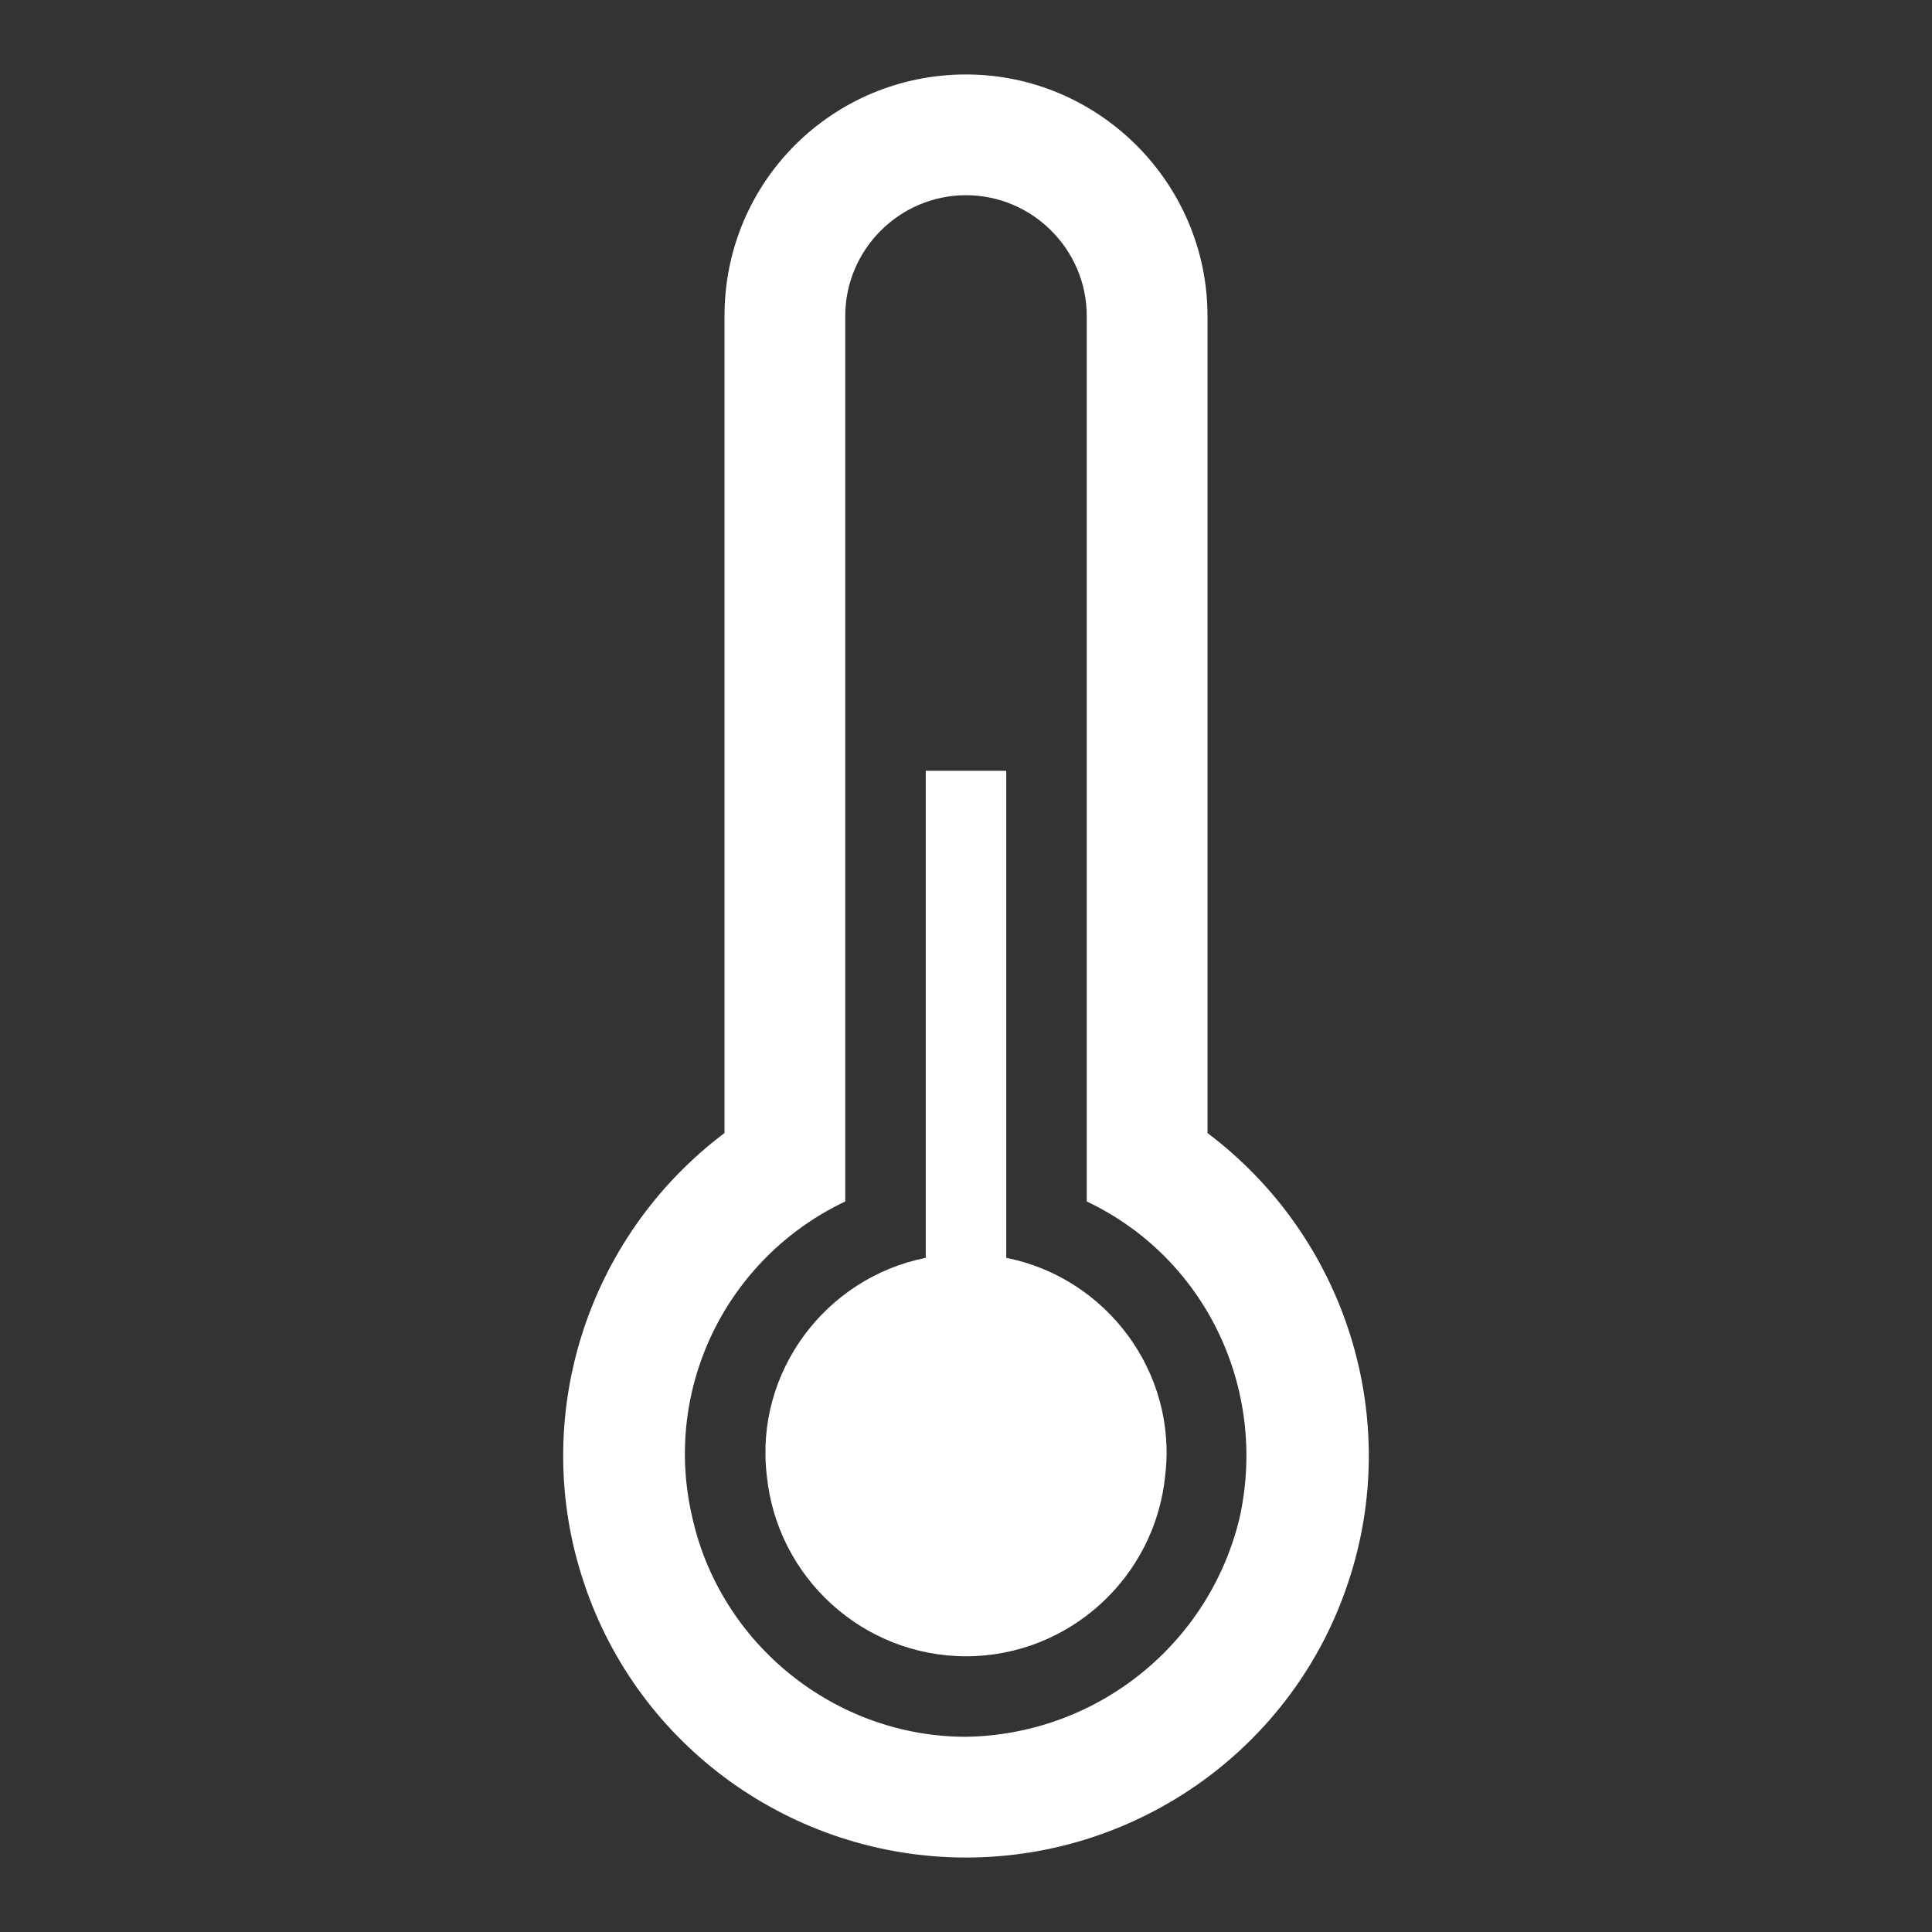 <svg version="1.1" viewBox="0 0 96 96" xmlns="http://www.w3.org/2000/svg" xmlns:xlink="http://www.w3.org/1999/xlink" id="Icons_Thermometer" overflow="hidden"><rect x="0" y="0" width="96" height="96" fill="#333333" stroke="none"/><style>
.MsftOfcThm_Background1_Fill {
 fill:#FFFFFF; 
}
</style>
<g><path d=" M 48 86.3 C 41.5 86.3 35.8 81.7 34.4 75.4 C 32.9 69 36.1 62.5 42 59.7 L 42 15.7 C 42 12.4 44.7 9.7 48 9.7 C 51.3 9.7 54 12.4 54 15.7 L 54 59.7 C 59.9 62.5 63 69 61.6 75.4 C 60.1 81.7 54.5 86.2 48 86.3 L 48 86.3 Z M 60 56.3 L 60 15.7 C 60 9.1 54.6 3.7 48 3.7 C 41.4 3.7 36 9 36 15.7 L 36 56.3 C 29.1 61.5 26.3 70.5 29 78.6 C 31.7 86.8 39.4 92.3 48 92.3 C 56.6 92.3 64.3 86.8 67 78.6 C 69.7 70.5 66.9 61.5 60 56.3 Z" stroke="none" stroke-width="1" stroke-dasharray="" stroke-dashoffset="1" fill="#FFFFFF" fill-opacity="1"/><path d=" M 50 62.5 L 50 38.3 L 46 38.3 L 46 62.5 C 41 63.5 37.5 68.2 38.1 73.3 C 38.6 78.4 42.9 82.3 48 82.3 C 53.1 82.3 57.4 78.4 57.9 73.3 C 58.5 68.2 55 63.5 50 62.5 Z" stroke="none" stroke-width="1" stroke-dasharray="" stroke-dashoffset="1" fill="#FFFFFF" fill-opacity="1"/></g></svg>